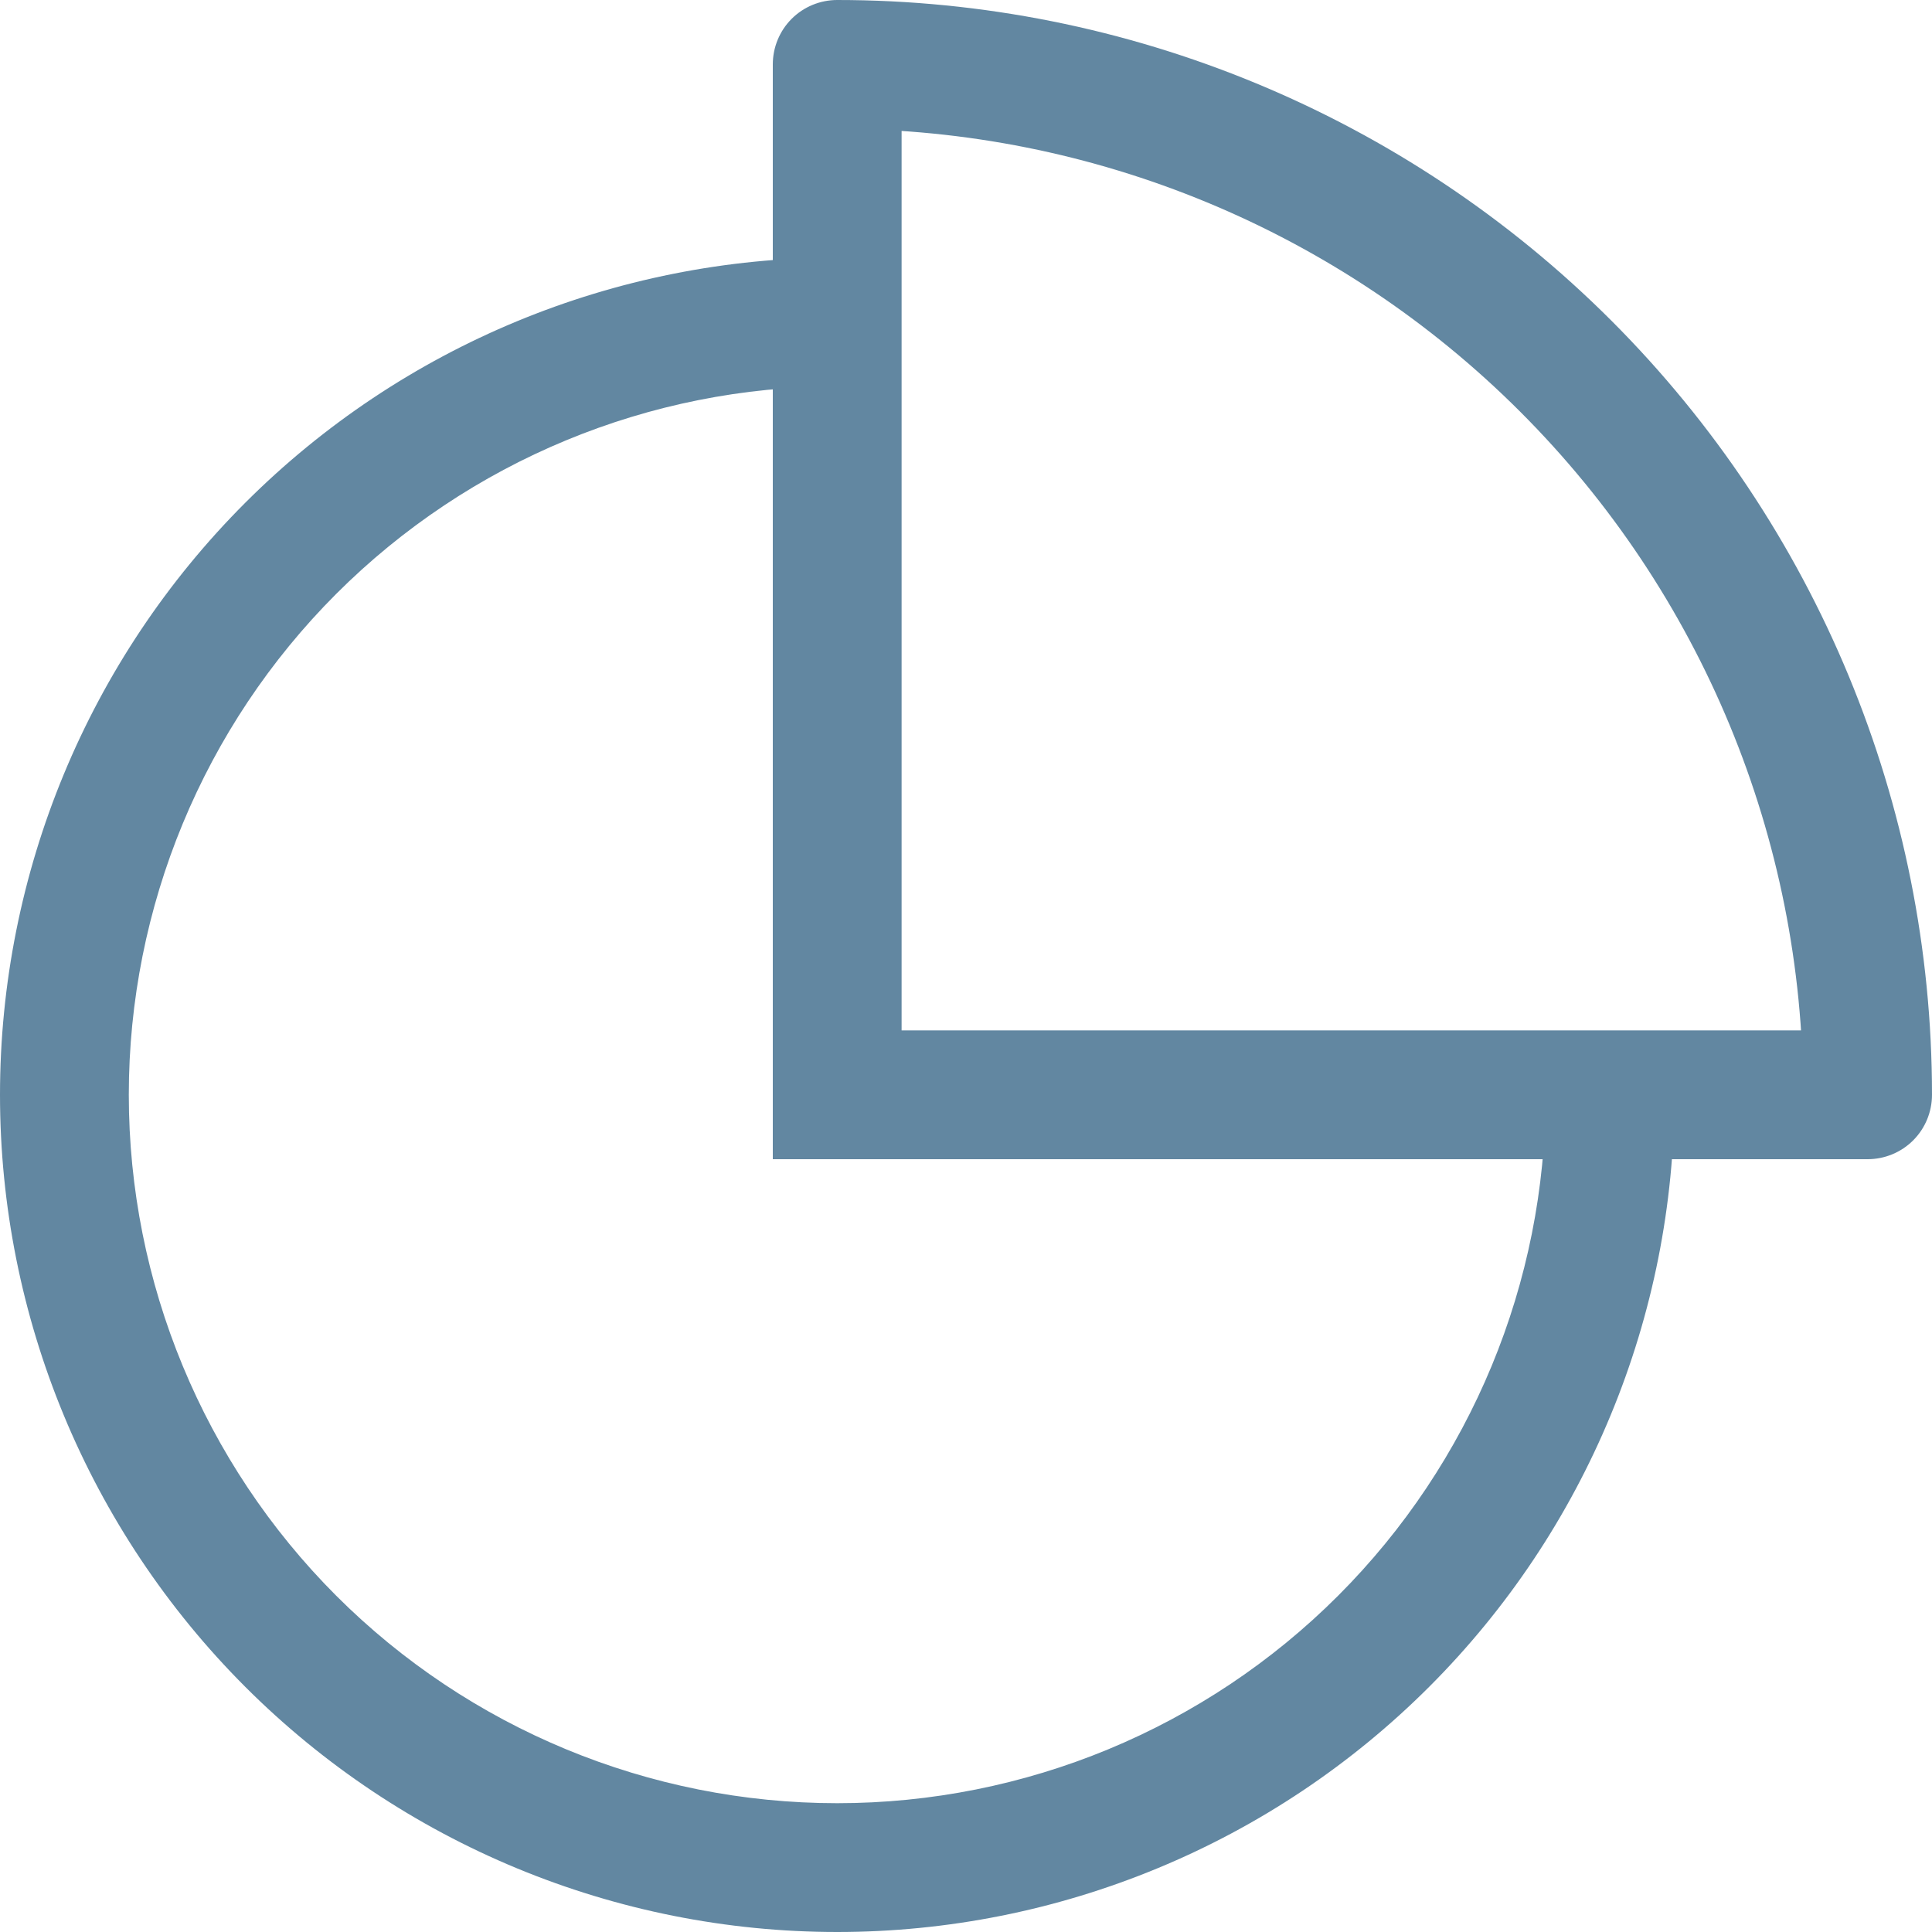 <svg width="24" height="24" viewBox="0 0 24 24" fill="none" xmlns="http://www.w3.org/2000/svg">
<g clip-path="url(#clip0)">
<path d="M10.4 0.8V0C10.188 0 9.984 0.084 9.834 0.234C9.684 0.384 9.6 0.588 9.6 0.8H10.4ZM23.2 13.6V14.4C23.412 14.4 23.616 14.316 23.766 14.166C23.916 14.016 24 13.812 24 13.6H23.2ZM10.4 13.6H9.6V14.4H10.4V13.6ZM10.4 24C11.766 24 13.118 23.731 14.38 23.208C15.642 22.686 16.788 21.92 17.754 20.954C18.72 19.988 19.486 18.842 20.008 17.58C20.531 16.318 20.8 14.966 20.8 13.6H19.2C19.2 15.934 18.273 18.172 16.622 19.823C14.972 21.473 12.734 22.4 10.4 22.4V24ZM0 13.6C0 16.358 1.096 19.003 3.046 20.954C4.996 22.904 7.642 24 10.4 24V22.4C8.066 22.4 5.828 21.473 4.177 19.823C2.527 18.172 1.6 15.934 1.6 13.6H0ZM1.6 13.6C1.6 11.266 2.527 9.028 4.177 7.377C5.828 5.727 8.066 4.8 10.4 4.8V3.2C7.642 3.2 4.996 4.296 3.046 6.246C1.096 8.196 0 10.842 0 13.6H1.6ZM10.4 1.6C13.583 1.6 16.635 2.864 18.885 5.115C21.136 7.365 22.4 10.417 22.4 13.6H24C24 9.993 22.567 6.534 20.017 3.983C17.466 1.433 14.007 0 10.4 0V1.6ZM9.6 0.8V13.6H11.2V0.8H9.6ZM10.4 14.4H23.2V12.8H10.4V14.4Z" fill="#6287A1"/>
</g>
<defs>
<clipPath id="clip0">
<rect width="24" height="24" fill="white"/>
</clipPath>
</defs>
</svg>
